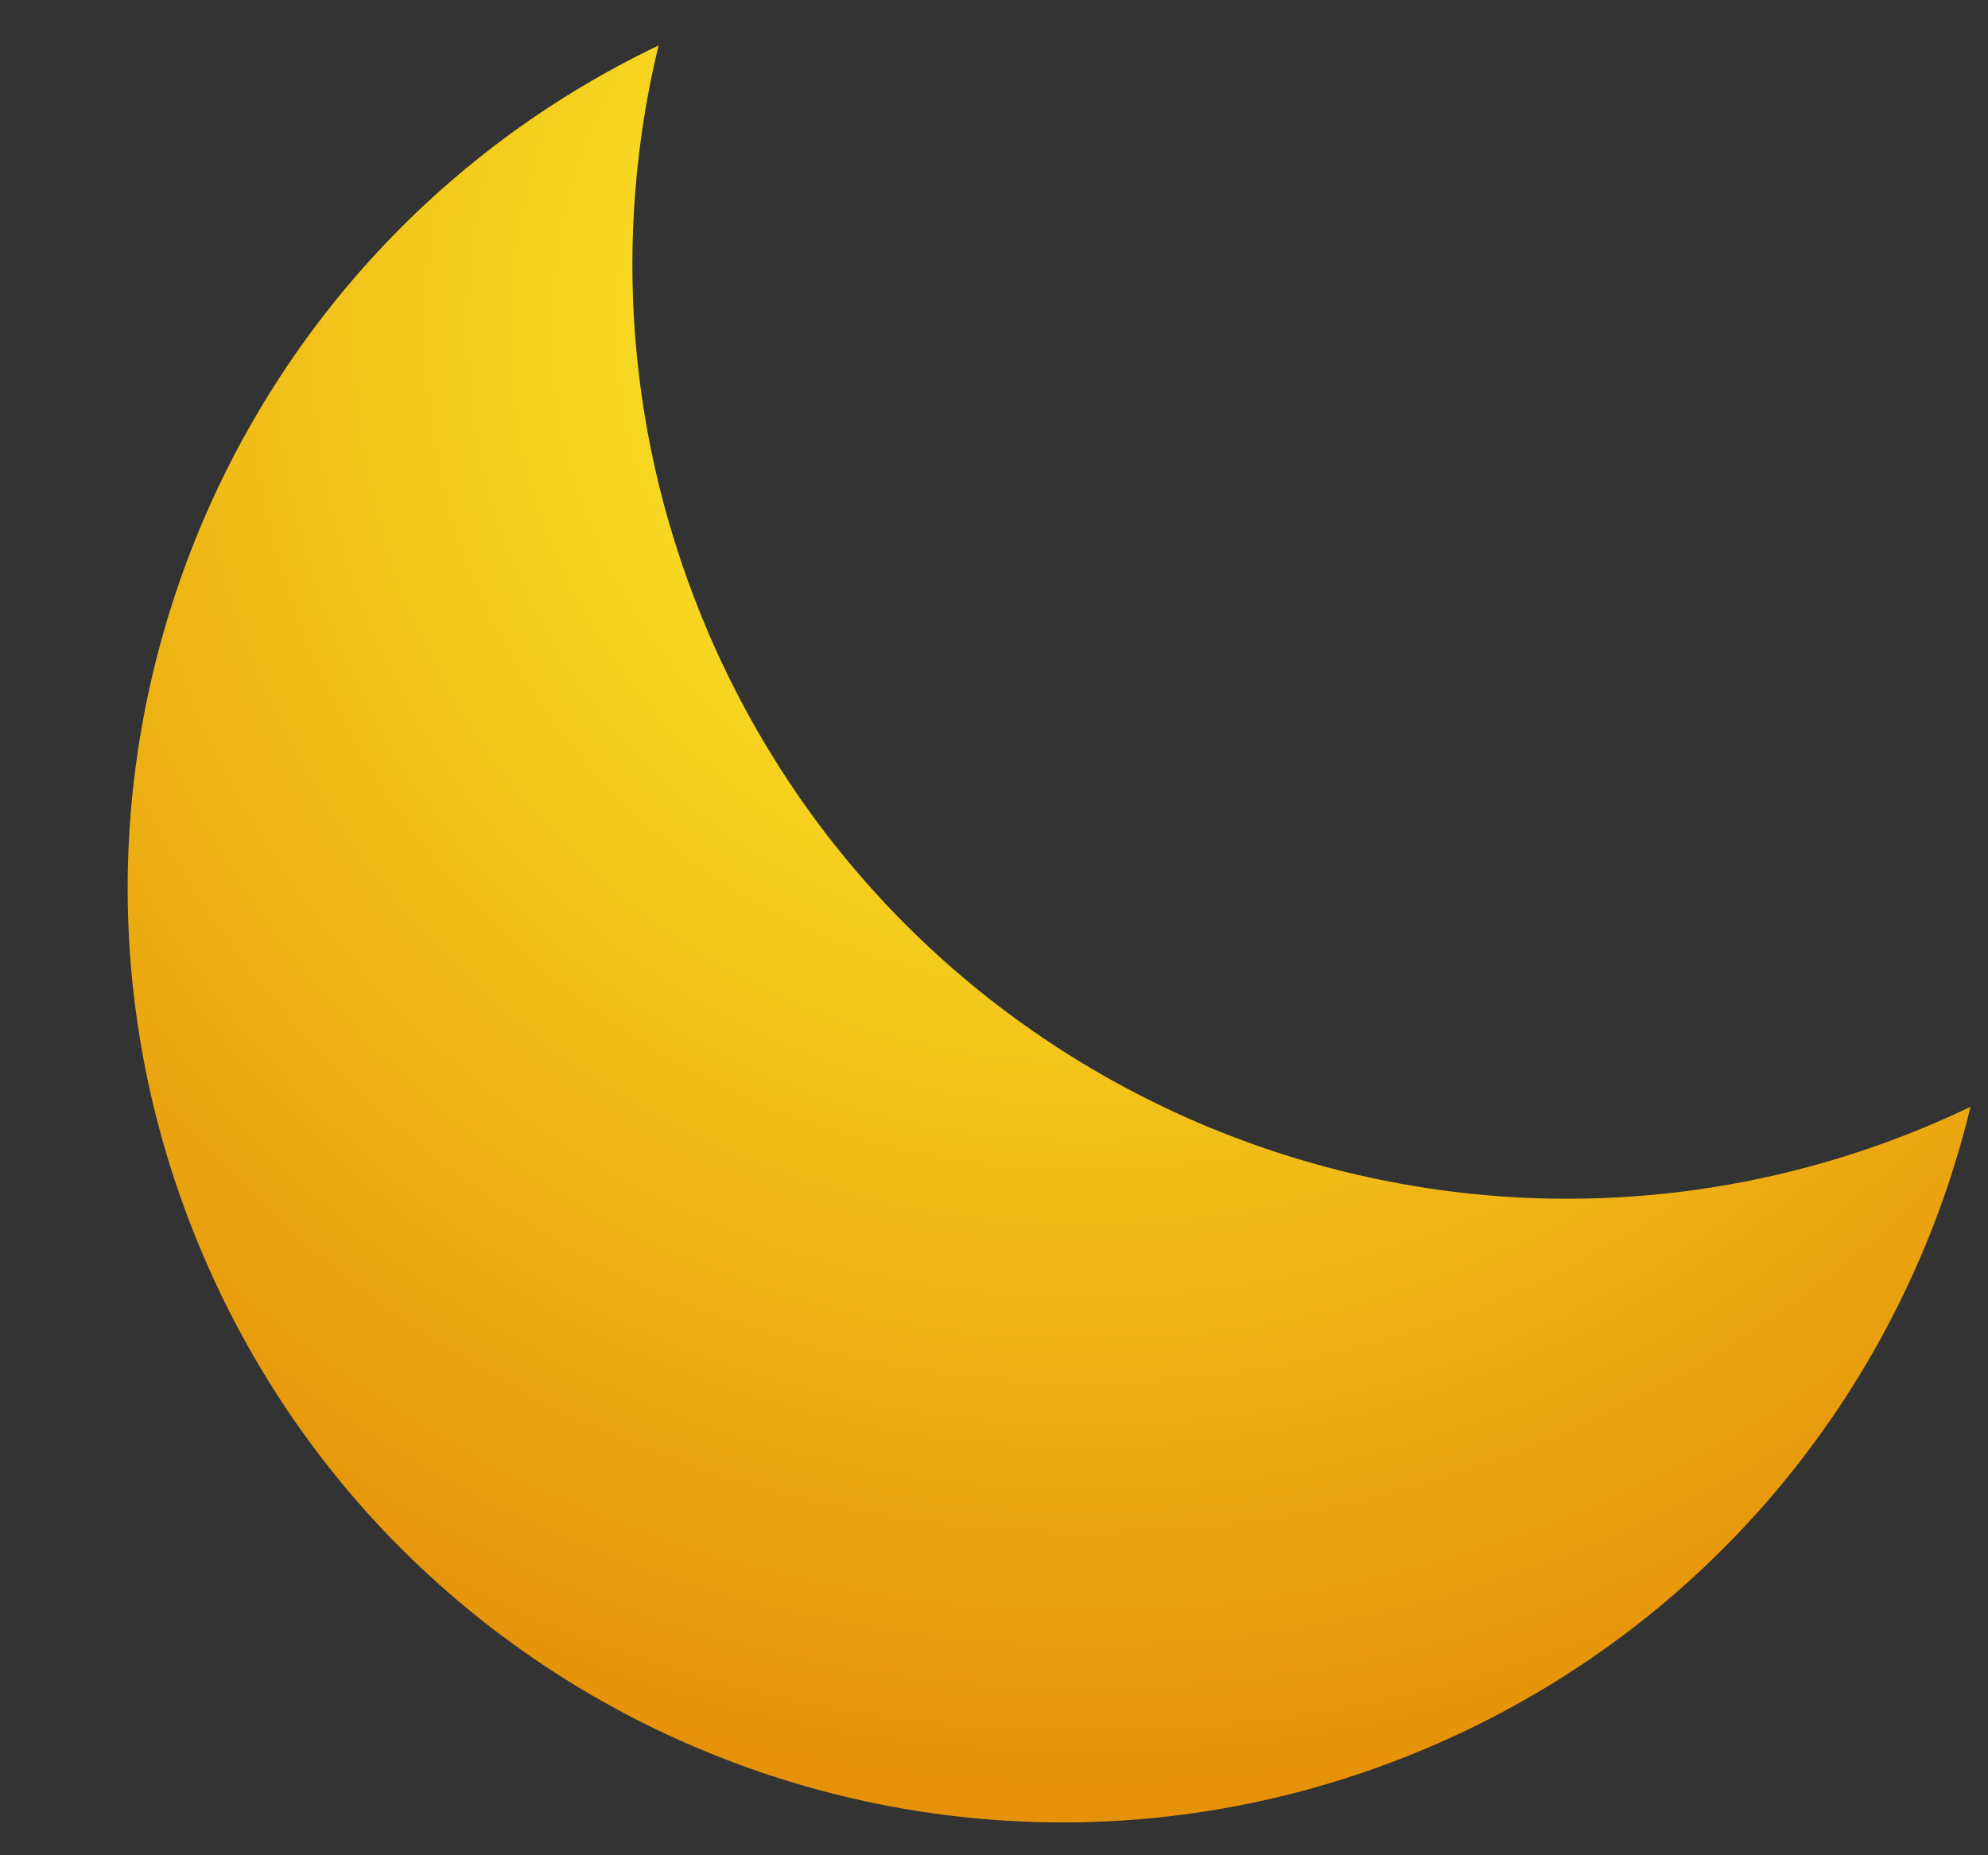 <svg width="15" height="14" viewBox="0 0 15 14" fill="none" xmlns="http://www.w3.org/2000/svg">
<rect x="0" y="0" width="15" height="14" fill="#333333" stroke="none"/>
<path fill-rule="evenodd" clip-rule="evenodd" d="M14.868 8.352C14.783 8.393 14.697 8.432 14.609 8.47C11.032 10.009 6.886 8.357 5.347 4.78C4.721 3.324 4.623 1.774 4.969 0.343C1.573 1.967 0.038 5.998 1.539 9.487C3.077 13.063 7.224 14.715 10.8 13.177C12.921 12.265 14.365 10.436 14.868 8.352Z" fill="url(#paint0_radial_1_170)"/>
<defs>
<radialGradient id="paint0_radial_1_170" cx="0" cy="0" r="1" gradientUnits="userSpaceOnUse" gradientTransform="translate(8.171 2.455) rotate(105.896) scale(14.045 13.824)">
<stop stop-color="#FFF72C"/>
<stop offset="1" stop-color="#DF7800"/>
</radialGradient>
</defs>
</svg>
